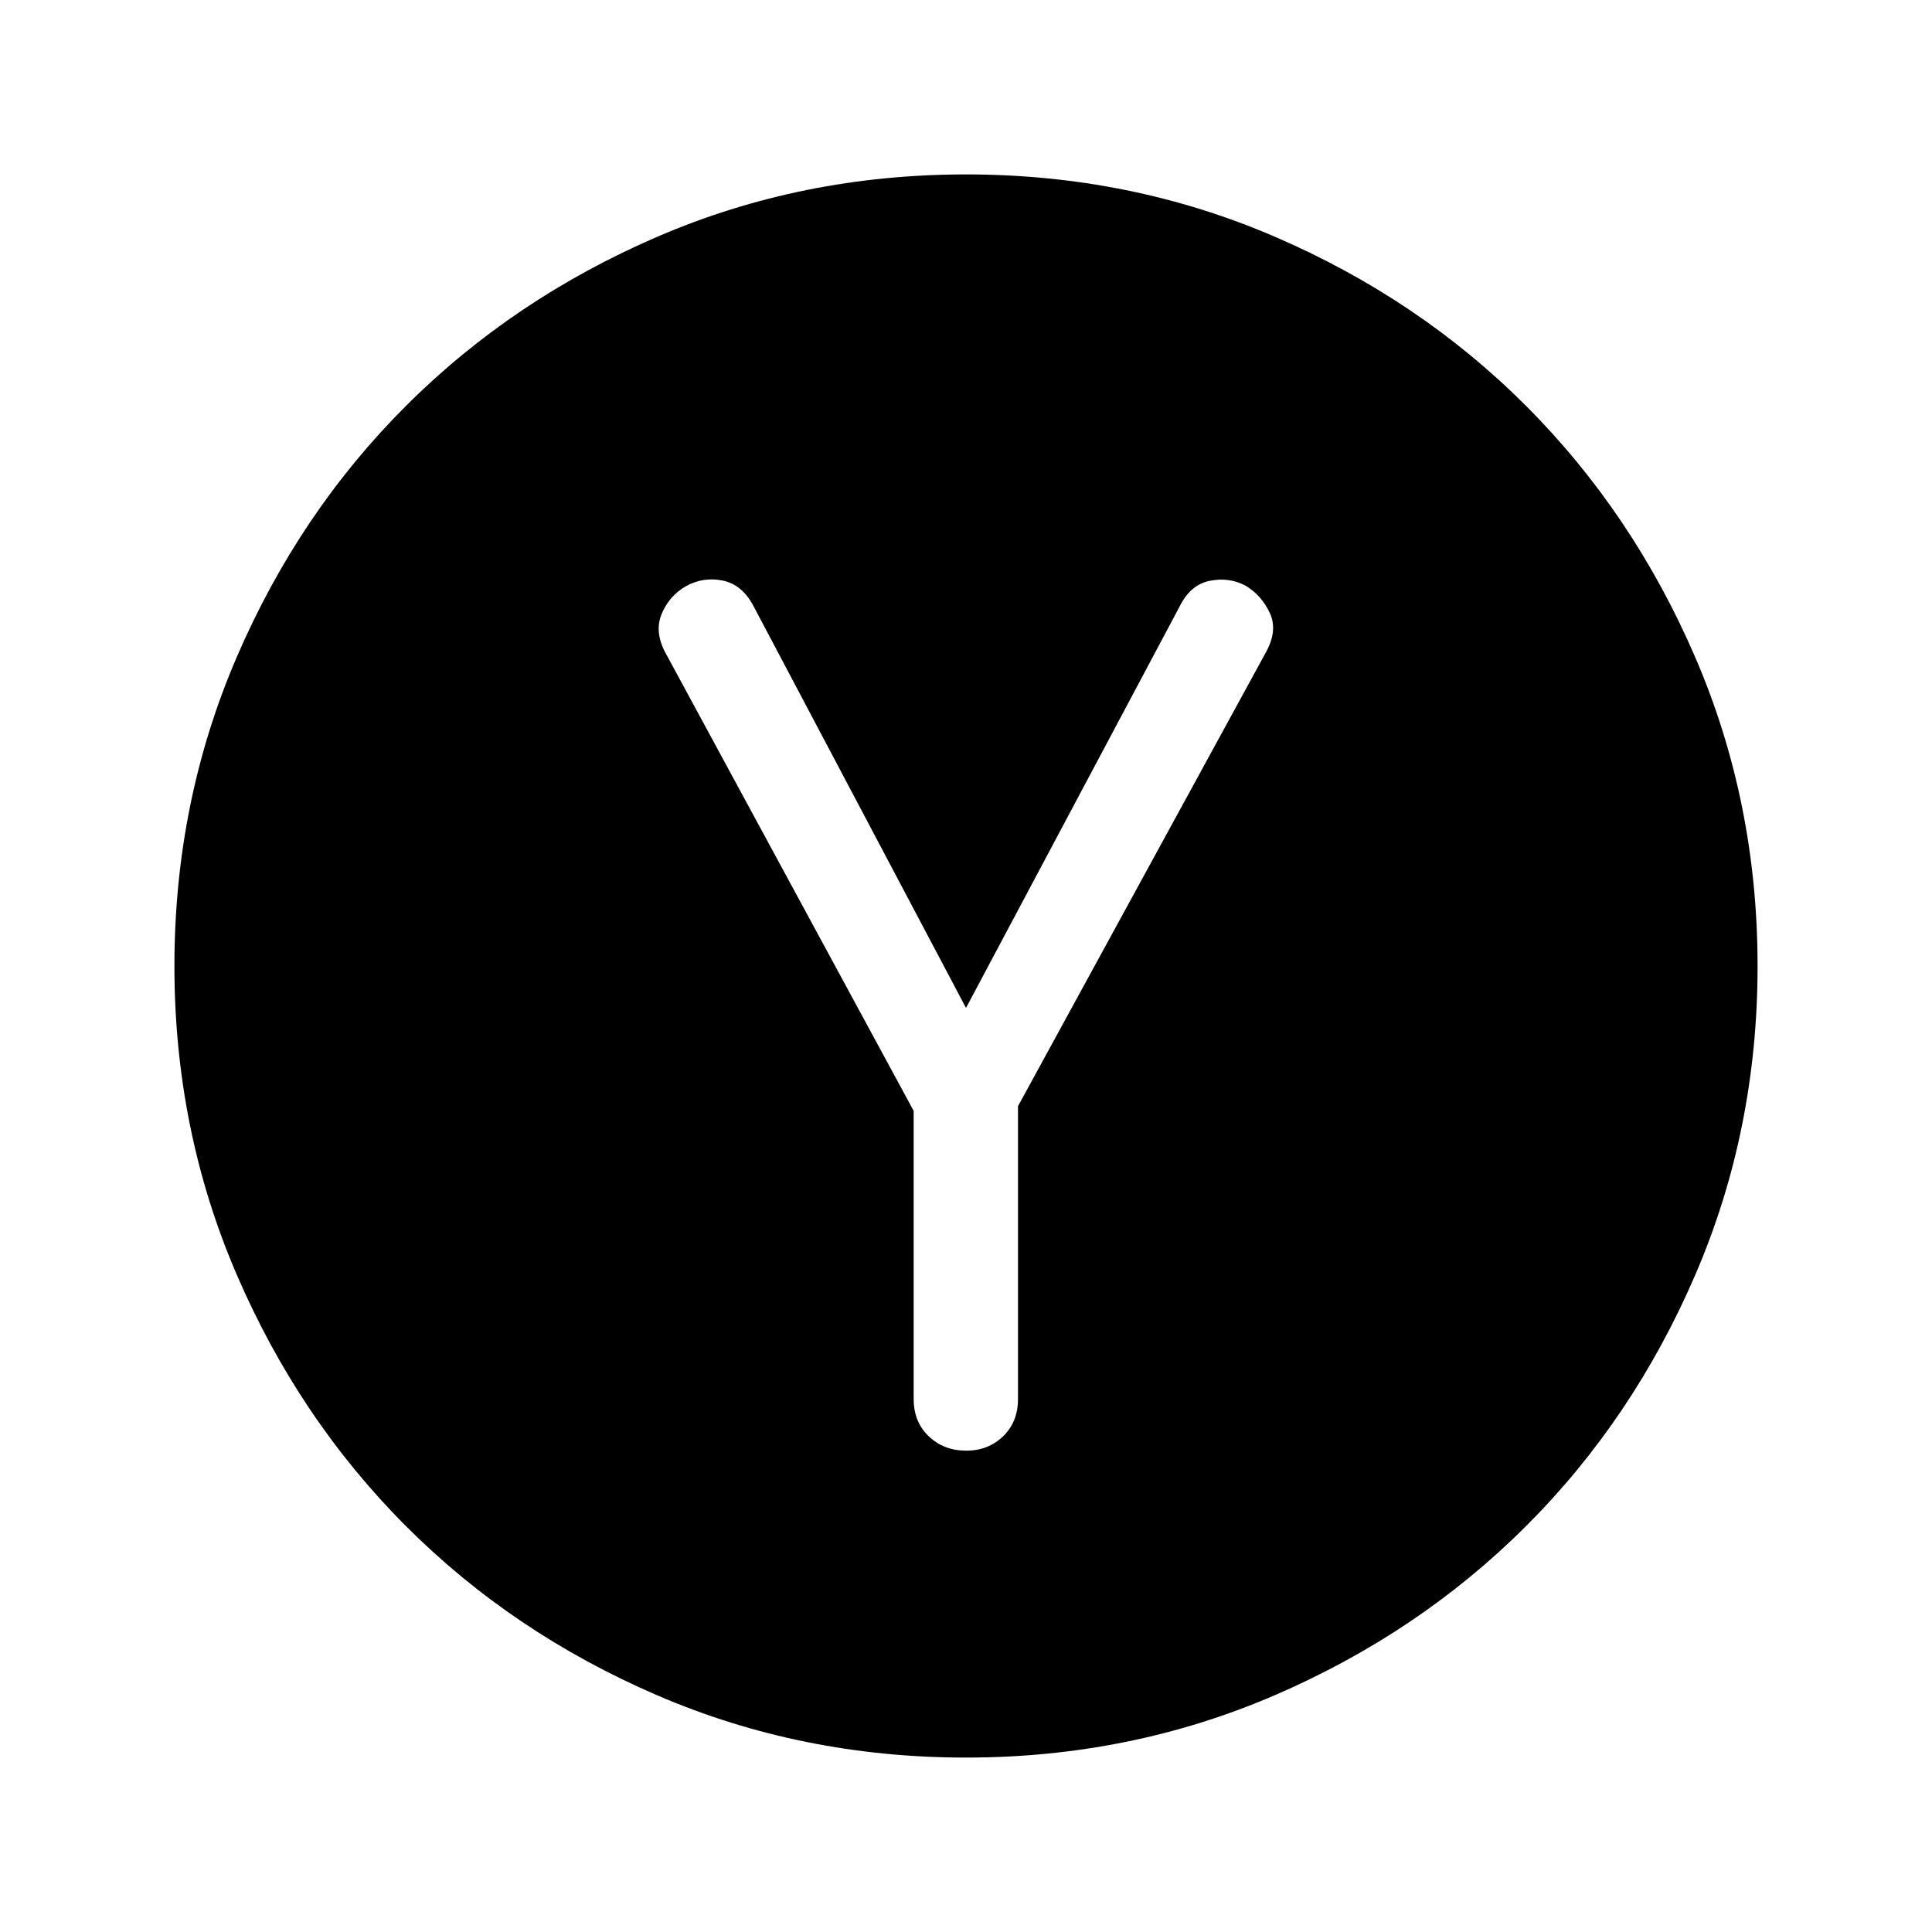 <svg xmlns="http://www.w3.org/2000/svg" height="40" viewBox="0 -960 960 960" width="40"><path d="M454-408v143.17q0 11.39 7.5 18.53 7.5 7.13 18.67 7.13 10.83 0 18.25-7.13 7.41-7.14 7.41-18.53v-145.5L629-635.83q6-10.84 2-19.5-4-8.67-11.83-13.5-8.17-4.5-17.92-2.59-9.75 1.92-15.08 12.75L480-459.17l-105.5-199.5q-5.67-10.83-15.27-12.83T341-668.83q-8.67 5-12.33 14.16-3.67 9.17 2.5 20L454-408Zm26 321.33q-81.57 0-153.4-30.93-71.82-30.93-124.96-84.16Q148.5-255 117.58-326.75 86.67-398.51 86.67-480q0-81.57 30.93-153.4 30.93-71.82 84.16-124.96Q255-811.5 326.75-842.42q71.76-30.91 153.25-30.91 81.57 0 153.4 30.93 71.82 30.93 124.96 84.16Q811.5-705 842.42-633.25q30.91 71.76 30.91 153.25 0 81.57-30.93 153.4-30.93 71.82-84.16 124.96Q705-148.5 633.25-117.58 561.49-86.67 480-86.67Z"/></svg>